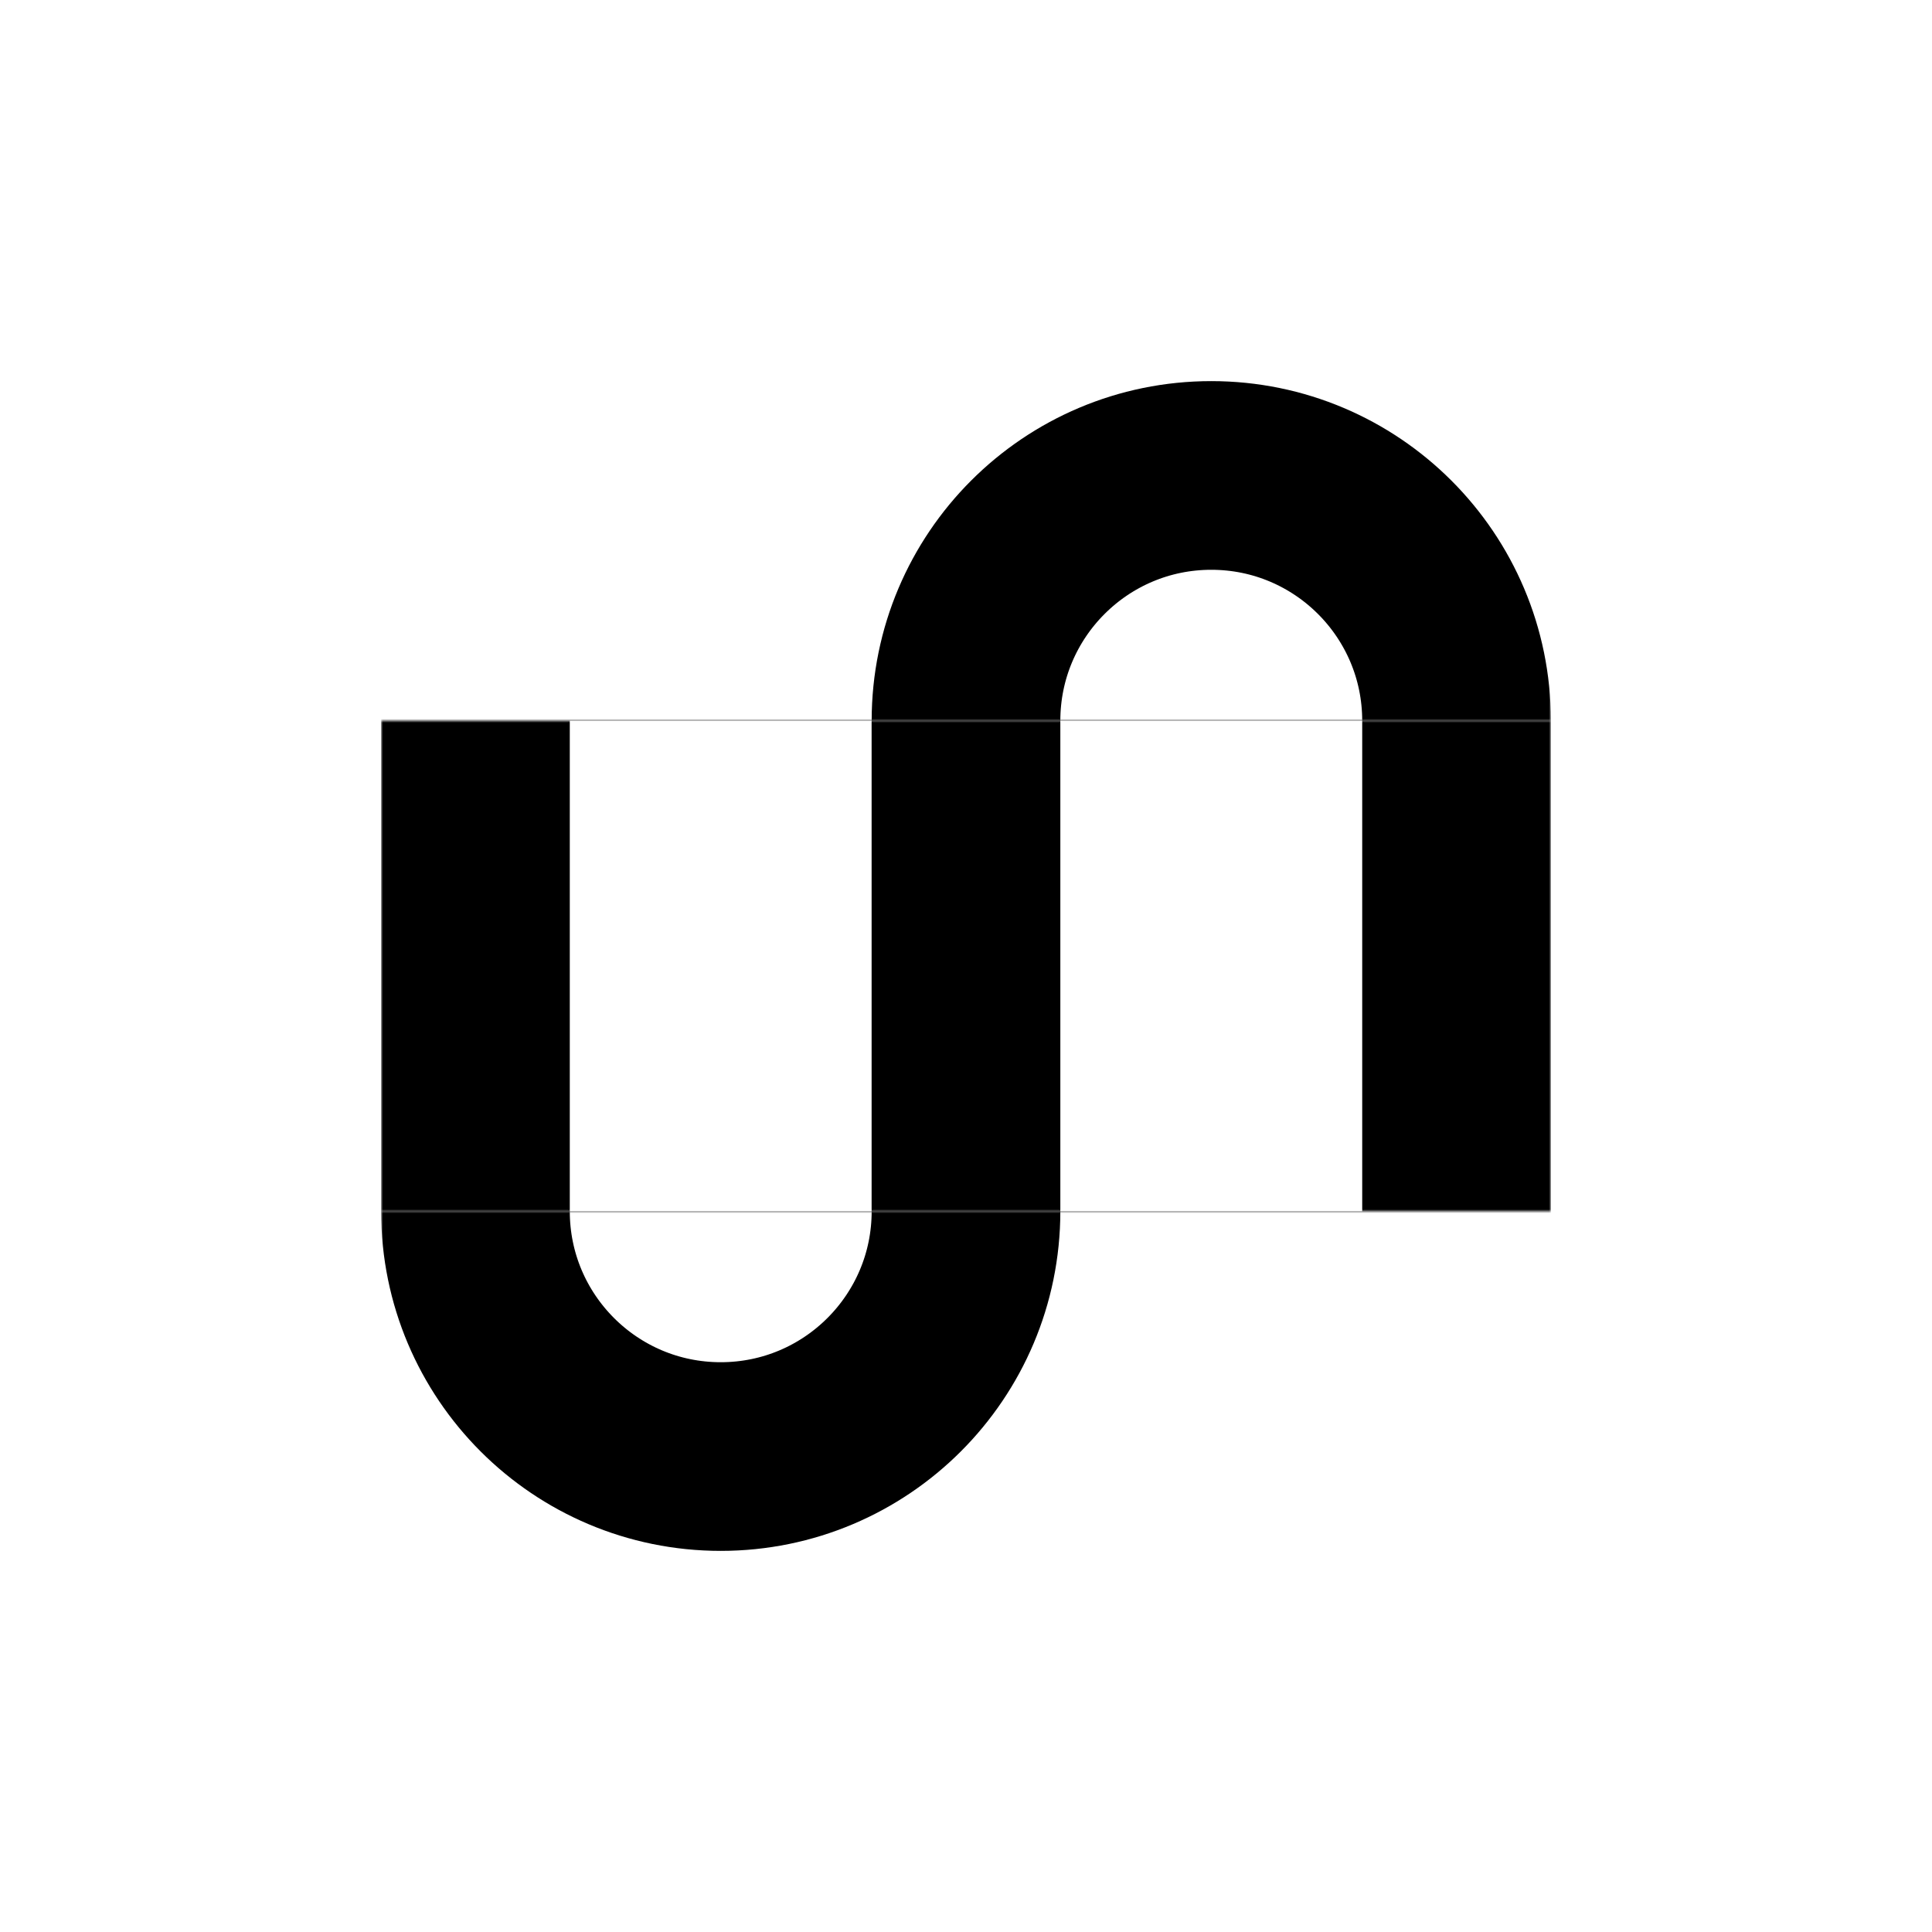 <svg width="512" height="512" viewBox="0 0 512 512" fill="none" xmlns="http://www.w3.org/2000/svg">
<rect width="512" height="512" fill="#1E1E1E"/>
<rect width="512" height="512" fill="white"/>
<mask id="mask0_0_1" style="mask-type:alpha" maskUnits="userSpaceOnUse" x="101" y="321" width="310" height="130">
<rect x="101" y="321" width="310" height="130" fill="white"/>
</mask>
<g mask="url(#mask0_0_1)">
<circle cx="191" cy="321" r="65" stroke="black" stroke-width="50" stroke-miterlimit="16"/>
</g>
<mask id="mask1_0_1" style="mask-type:alpha" maskUnits="userSpaceOnUse" x="101" y="61" width="310" height="130">
<rect x="101" y="61" width="310" height="130" fill="white"/>
</mask>
<g mask="url(#mask1_0_1)">
<circle cx="321" cy="191" r="65" stroke="black" stroke-width="50" stroke-miterlimit="16"/>
</g>
<mask id="mask2_0_1" style="mask-type:alpha" maskUnits="userSpaceOnUse" x="101" y="191" width="310" height="130">
<rect x="101" y="191" width="310" height="130" fill="white"/>
</mask>
<g mask="url(#mask2_0_1)">
<rect x="126" y="166" width="130" height="180" fill="white" stroke="black" stroke-width="50"/>
<rect x="256" y="166" width="130" height="180" fill="white" stroke="black" stroke-width="50"/>
</g>
</svg>
